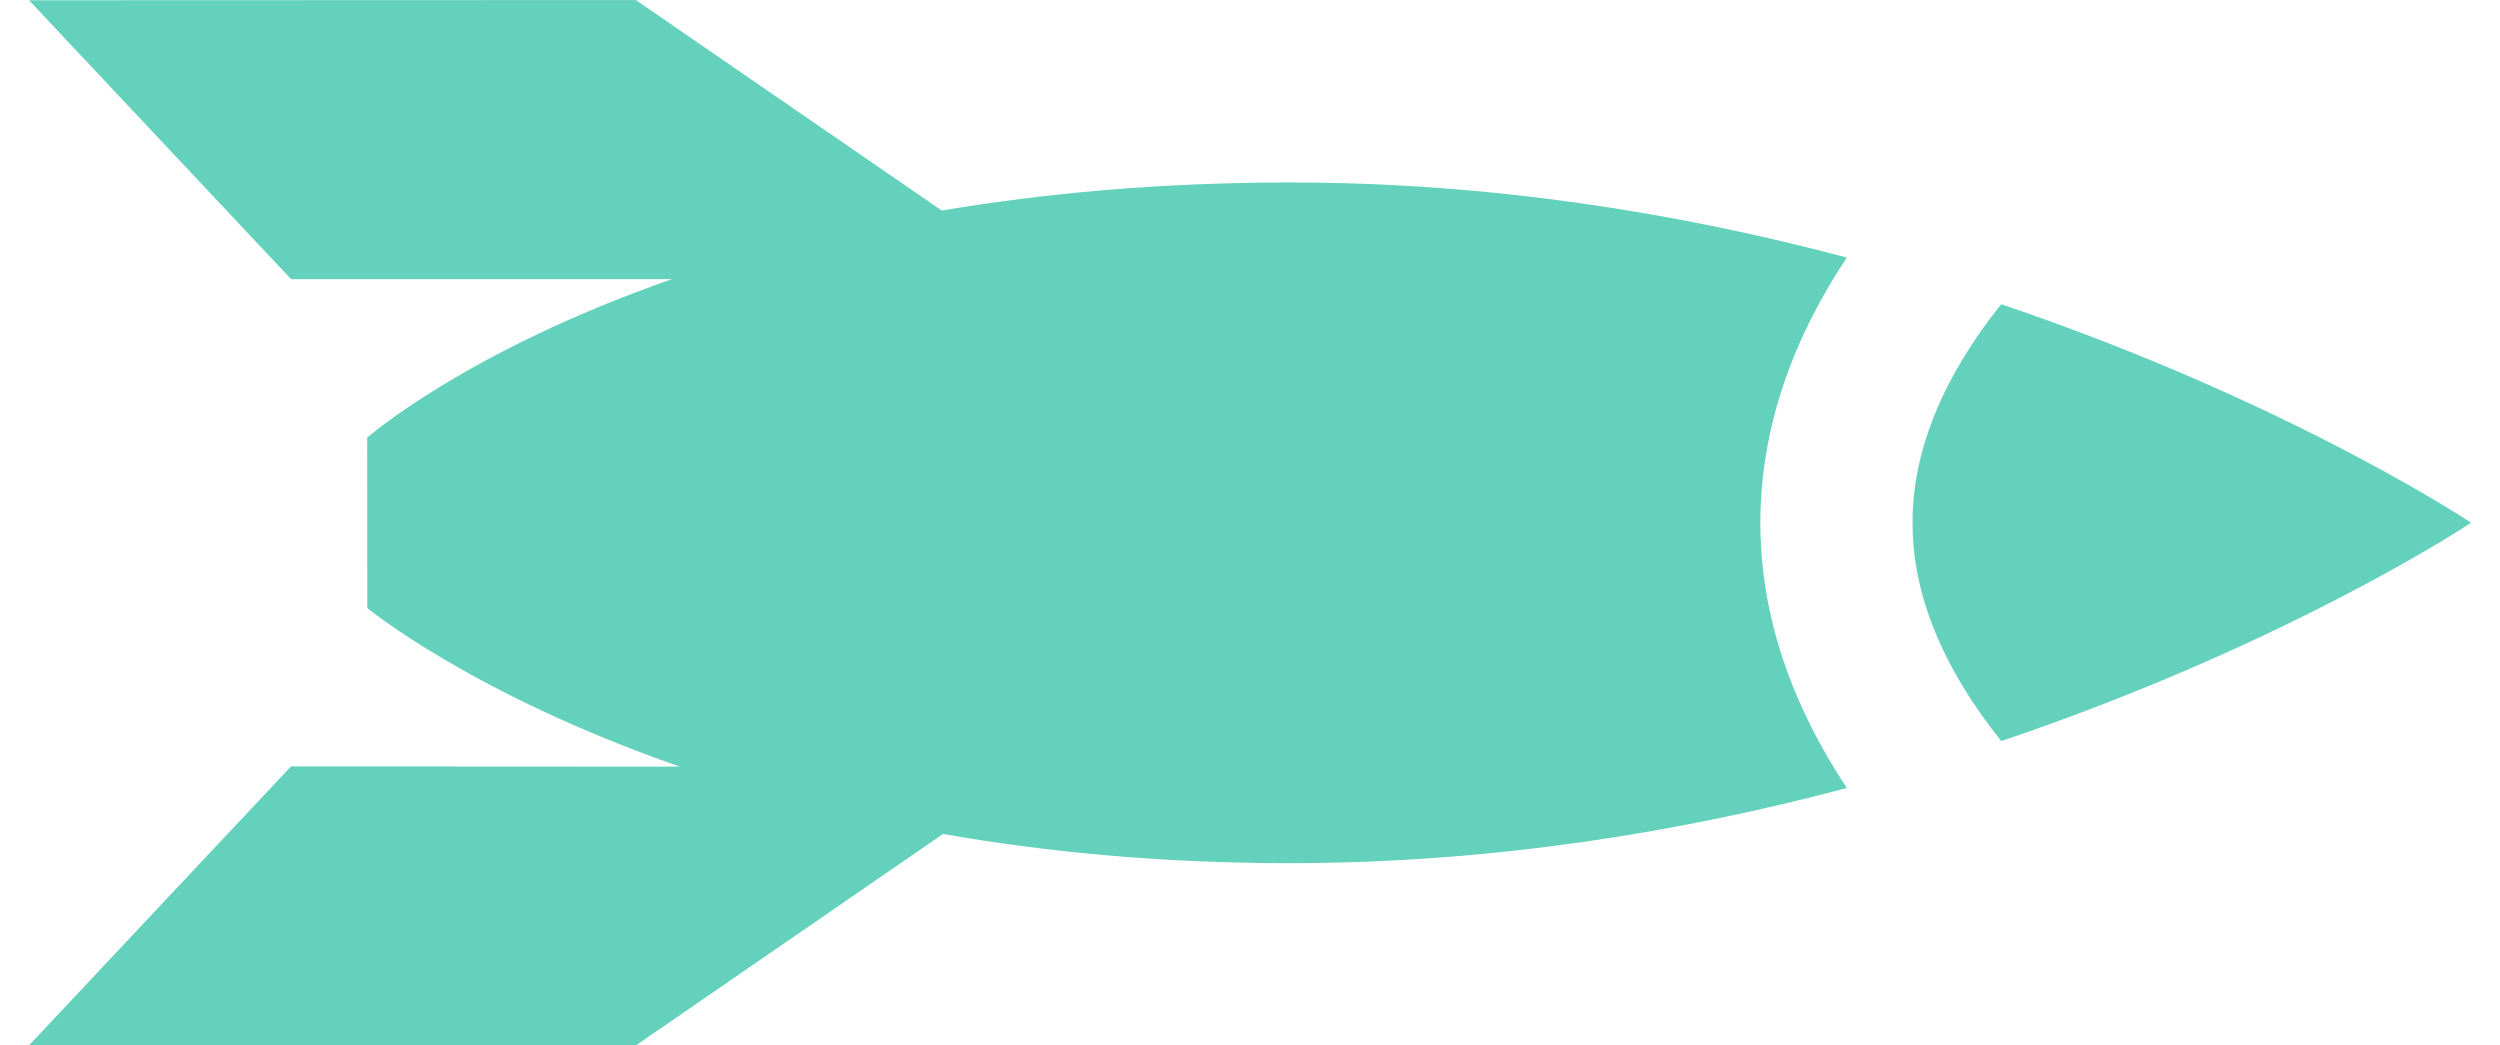 <svg version="1.1" id="Layer_1" xmlns="http://www.w3.org/2000/svg" xmlns:xlink="http://www.w3.org/1999/xlink" x="0px" y="0px" width="55px" height="23px" viewBox="612.532 500.386 54.156 23.183" enable-background="new 612.532 500.386 54.156 23.183" xml:space="preserve">
  <g>
    <path fill="#63D1BB" d="M652.844,506.098c-3.647-0.971-7.839-1.667-12.359-1.666c-2.891,0.001-5.457,0.243-7.71,0.623l-6.784-4.668l-13.456,0.005 l5.811,6.184h8.447c-4.58,1.598-6.759,3.515-6.759,3.515l0.002,3.777c0,0,2.313,1.912,6.931,3.518l-8.623-0.005l-5.811,6.188 l13.455,0.002l6.816-4.692c2.261,0.398,4.822,0.647,7.681,0.648c4.522-0.001,8.712-0.697,12.36-1.667 c-1.176-1.775-1.915-3.743-1.918-5.877C650.93,509.842,651.665,507.871,652.844,506.098z"/>
    <path fill="#63D1BB" d="M656.267,507.132c-1.284,1.605-1.969,3.25-1.965,4.84c-0.007,1.597,0.677,3.238,1.968,4.847 c6.399-2.162,10.419-4.841,10.419-4.841S662.67,509.298,656.267,507.132z"/>
  </g>
</svg>
